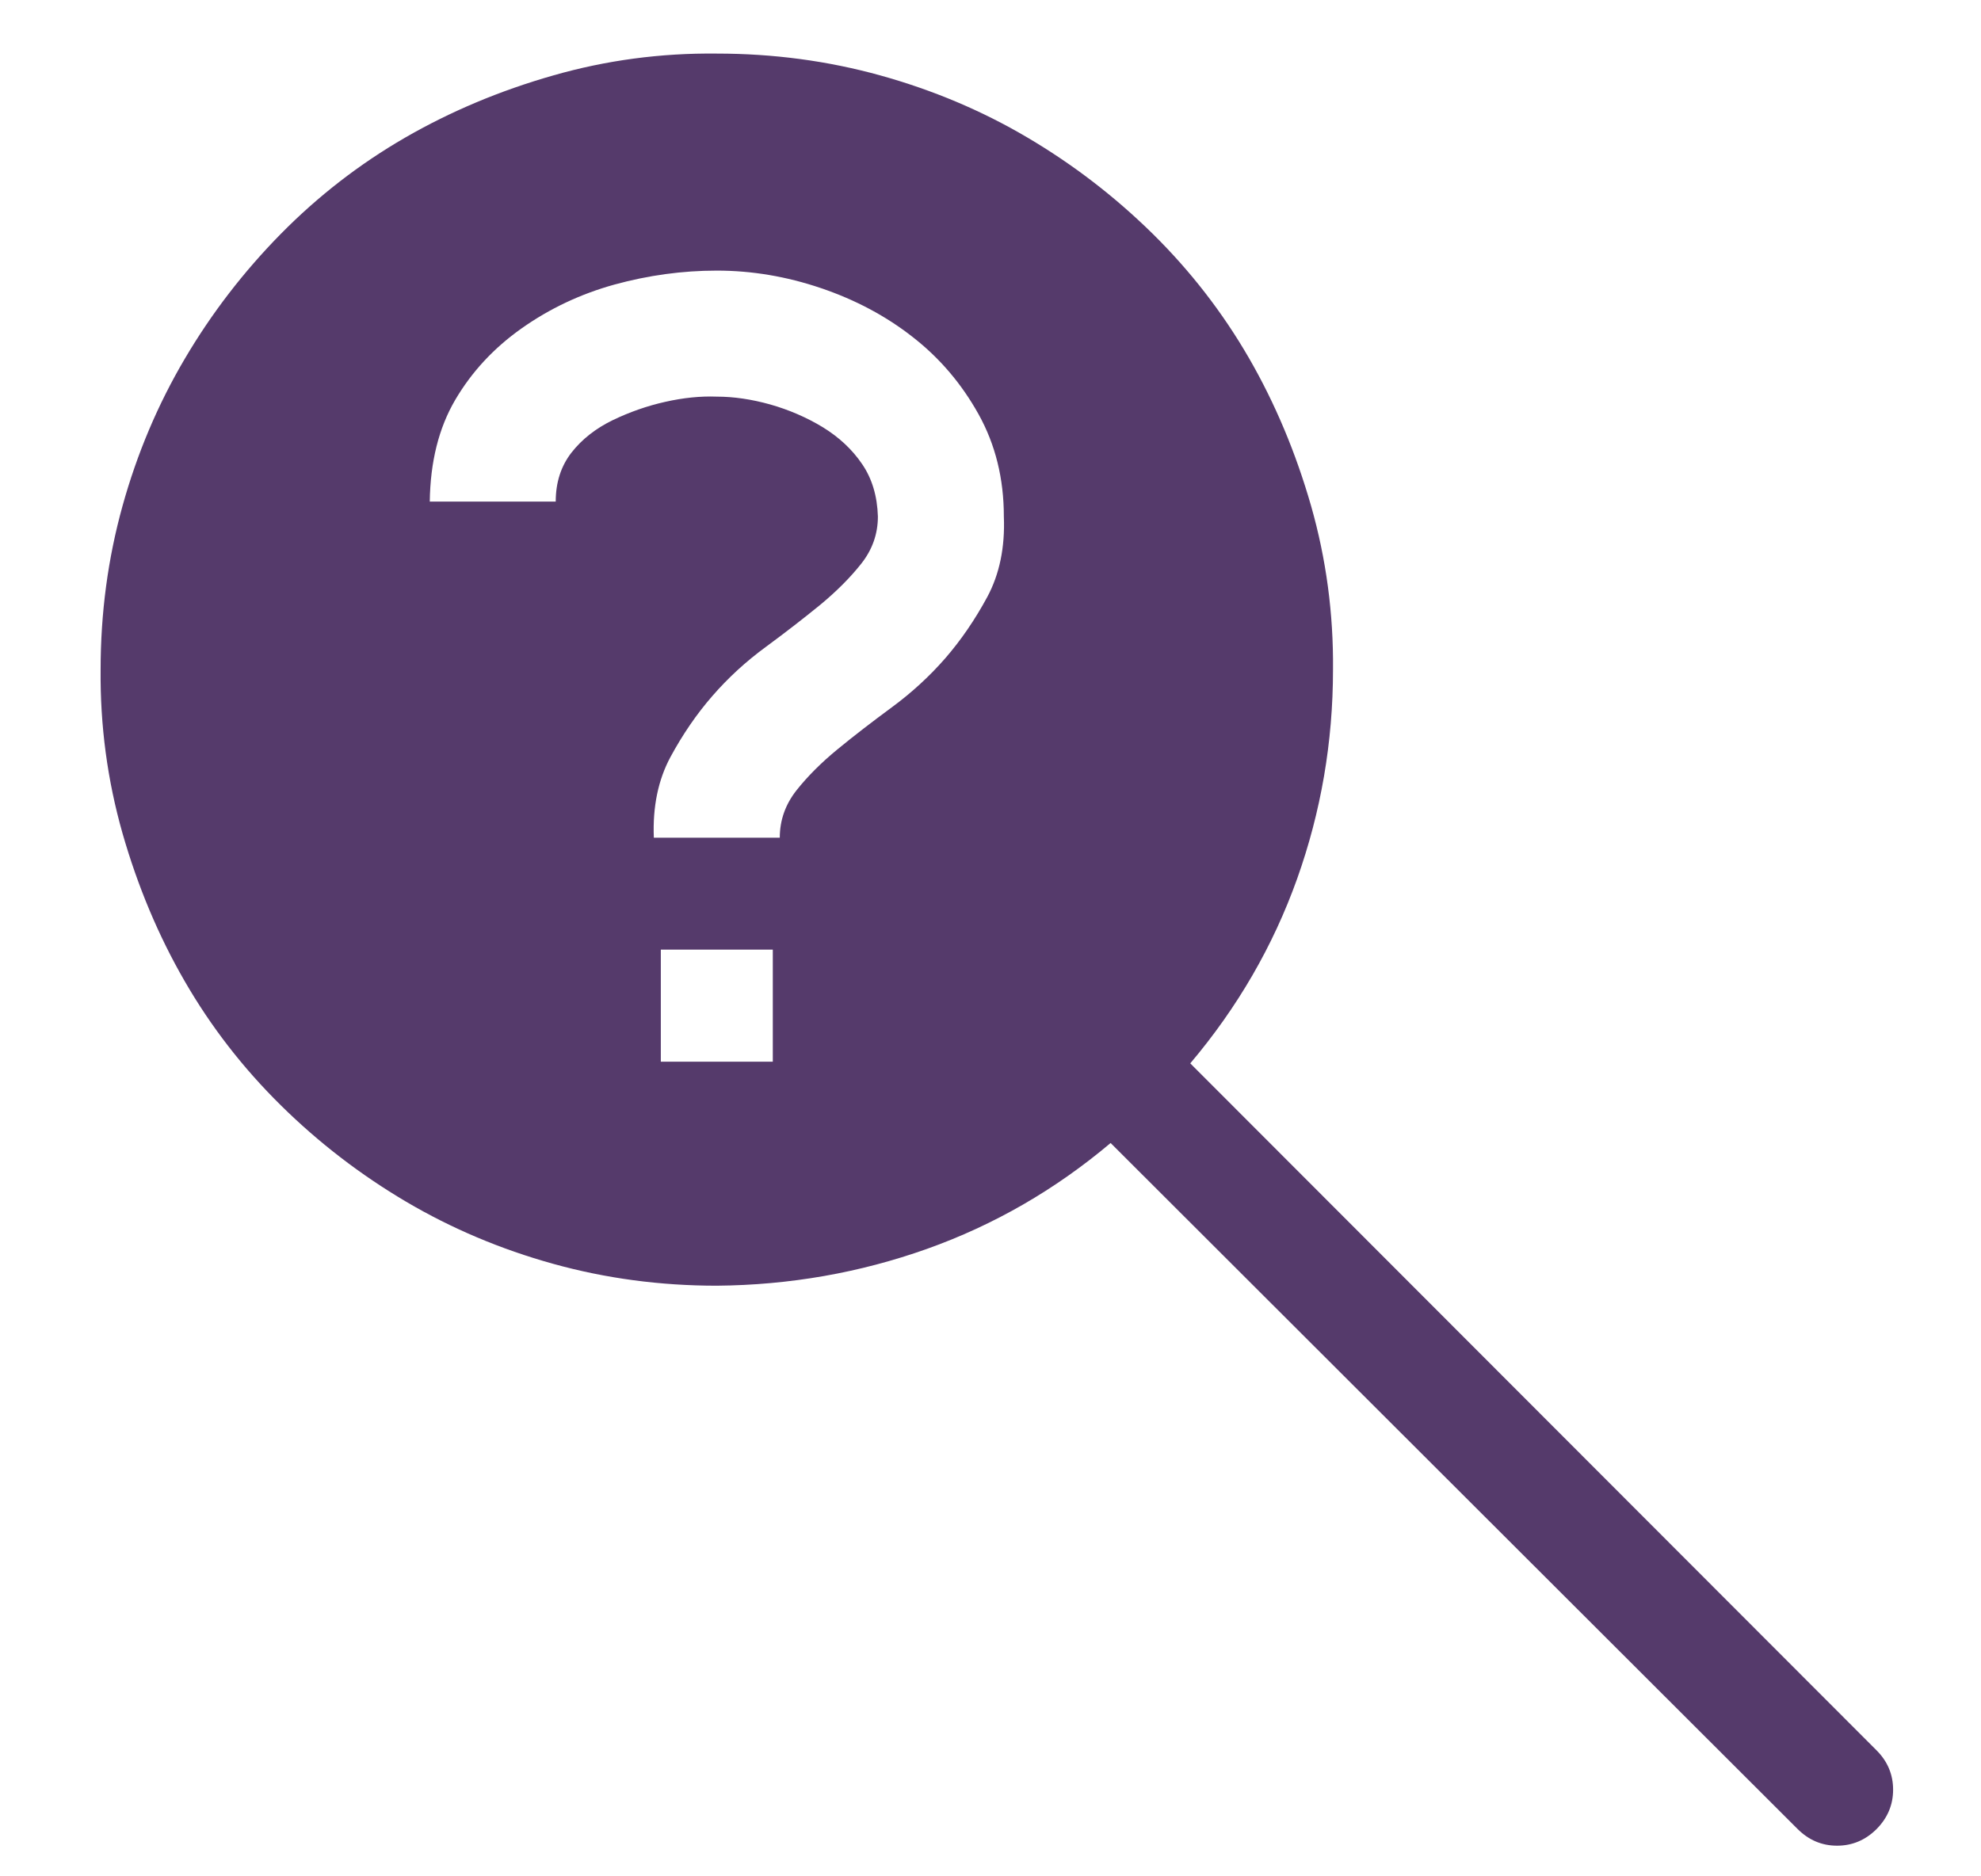<svg width="19" height="18" viewBox="0 0 19 18" fill="none" xmlns="http://www.w3.org/2000/svg">
<path d="M17.998 16.791C18.104 16.897 18.157 17.023 18.157 17.169C18.157 17.314 18.104 17.44 17.998 17.547C17.891 17.653 17.765 17.706 17.62 17.706C17.474 17.706 17.349 17.653 17.242 17.547L10.652 10.965C10.121 11.413 9.533 11.752 8.89 11.981C8.246 12.21 7.574 12.328 6.875 12.334C6.332 12.334 5.809 12.264 5.305 12.124C4.801 11.984 4.331 11.785 3.895 11.528C3.458 11.27 3.058 10.963 2.694 10.604C2.331 10.246 2.023 9.849 1.771 9.412C1.519 8.976 1.321 8.503 1.175 7.994C1.03 7.484 0.96 6.961 0.965 6.424C0.965 5.881 1.035 5.358 1.175 4.854C1.315 4.35 1.514 3.88 1.771 3.444C2.028 3.007 2.336 2.607 2.694 2.243C3.053 1.879 3.45 1.572 3.886 1.32C4.323 1.068 4.796 0.869 5.305 0.724C5.814 0.578 6.338 0.508 6.875 0.514C7.418 0.514 7.941 0.584 8.445 0.724C8.948 0.864 9.419 1.062 9.855 1.32C10.291 1.577 10.692 1.885 11.056 2.243C11.419 2.601 11.727 2.999 11.979 3.435C12.231 3.872 12.429 4.345 12.575 4.854C12.72 5.363 12.79 5.887 12.785 6.424C12.785 7.118 12.67 7.787 12.441 8.43C12.211 9.074 11.87 9.664 11.416 10.201L17.998 16.791ZM7.412 9.11H6.338V10.185H7.412V9.11ZM7.479 8.036C7.479 7.868 7.533 7.717 7.639 7.582C7.745 7.448 7.877 7.316 8.033 7.188C8.19 7.059 8.364 6.925 8.554 6.785C8.744 6.645 8.915 6.488 9.066 6.315C9.217 6.141 9.351 5.945 9.469 5.727C9.586 5.509 9.64 5.251 9.628 4.955C9.628 4.591 9.547 4.264 9.385 3.973C9.223 3.682 9.013 3.435 8.755 3.234C8.498 3.032 8.204 2.876 7.874 2.764C7.544 2.652 7.211 2.596 6.875 2.596C6.545 2.596 6.217 2.641 5.893 2.73C5.568 2.82 5.272 2.96 5.003 3.15C4.734 3.34 4.522 3.57 4.365 3.838C4.208 4.107 4.127 4.431 4.122 4.812H5.33C5.33 4.627 5.381 4.471 5.481 4.342C5.582 4.213 5.714 4.11 5.876 4.031C6.038 3.953 6.206 3.894 6.38 3.855C6.553 3.816 6.718 3.799 6.875 3.805C7.037 3.805 7.208 3.83 7.387 3.88C7.566 3.931 7.734 4.003 7.891 4.098C8.047 4.194 8.173 4.311 8.268 4.451C8.364 4.591 8.414 4.759 8.42 4.955C8.42 5.123 8.366 5.274 8.26 5.408C8.154 5.542 8.022 5.674 7.866 5.803C7.709 5.931 7.535 6.066 7.345 6.206C7.155 6.345 6.984 6.502 6.833 6.676C6.682 6.849 6.548 7.045 6.43 7.263C6.313 7.481 6.259 7.739 6.271 8.036H7.479Z" fill="#553A6B"/>
</svg>
